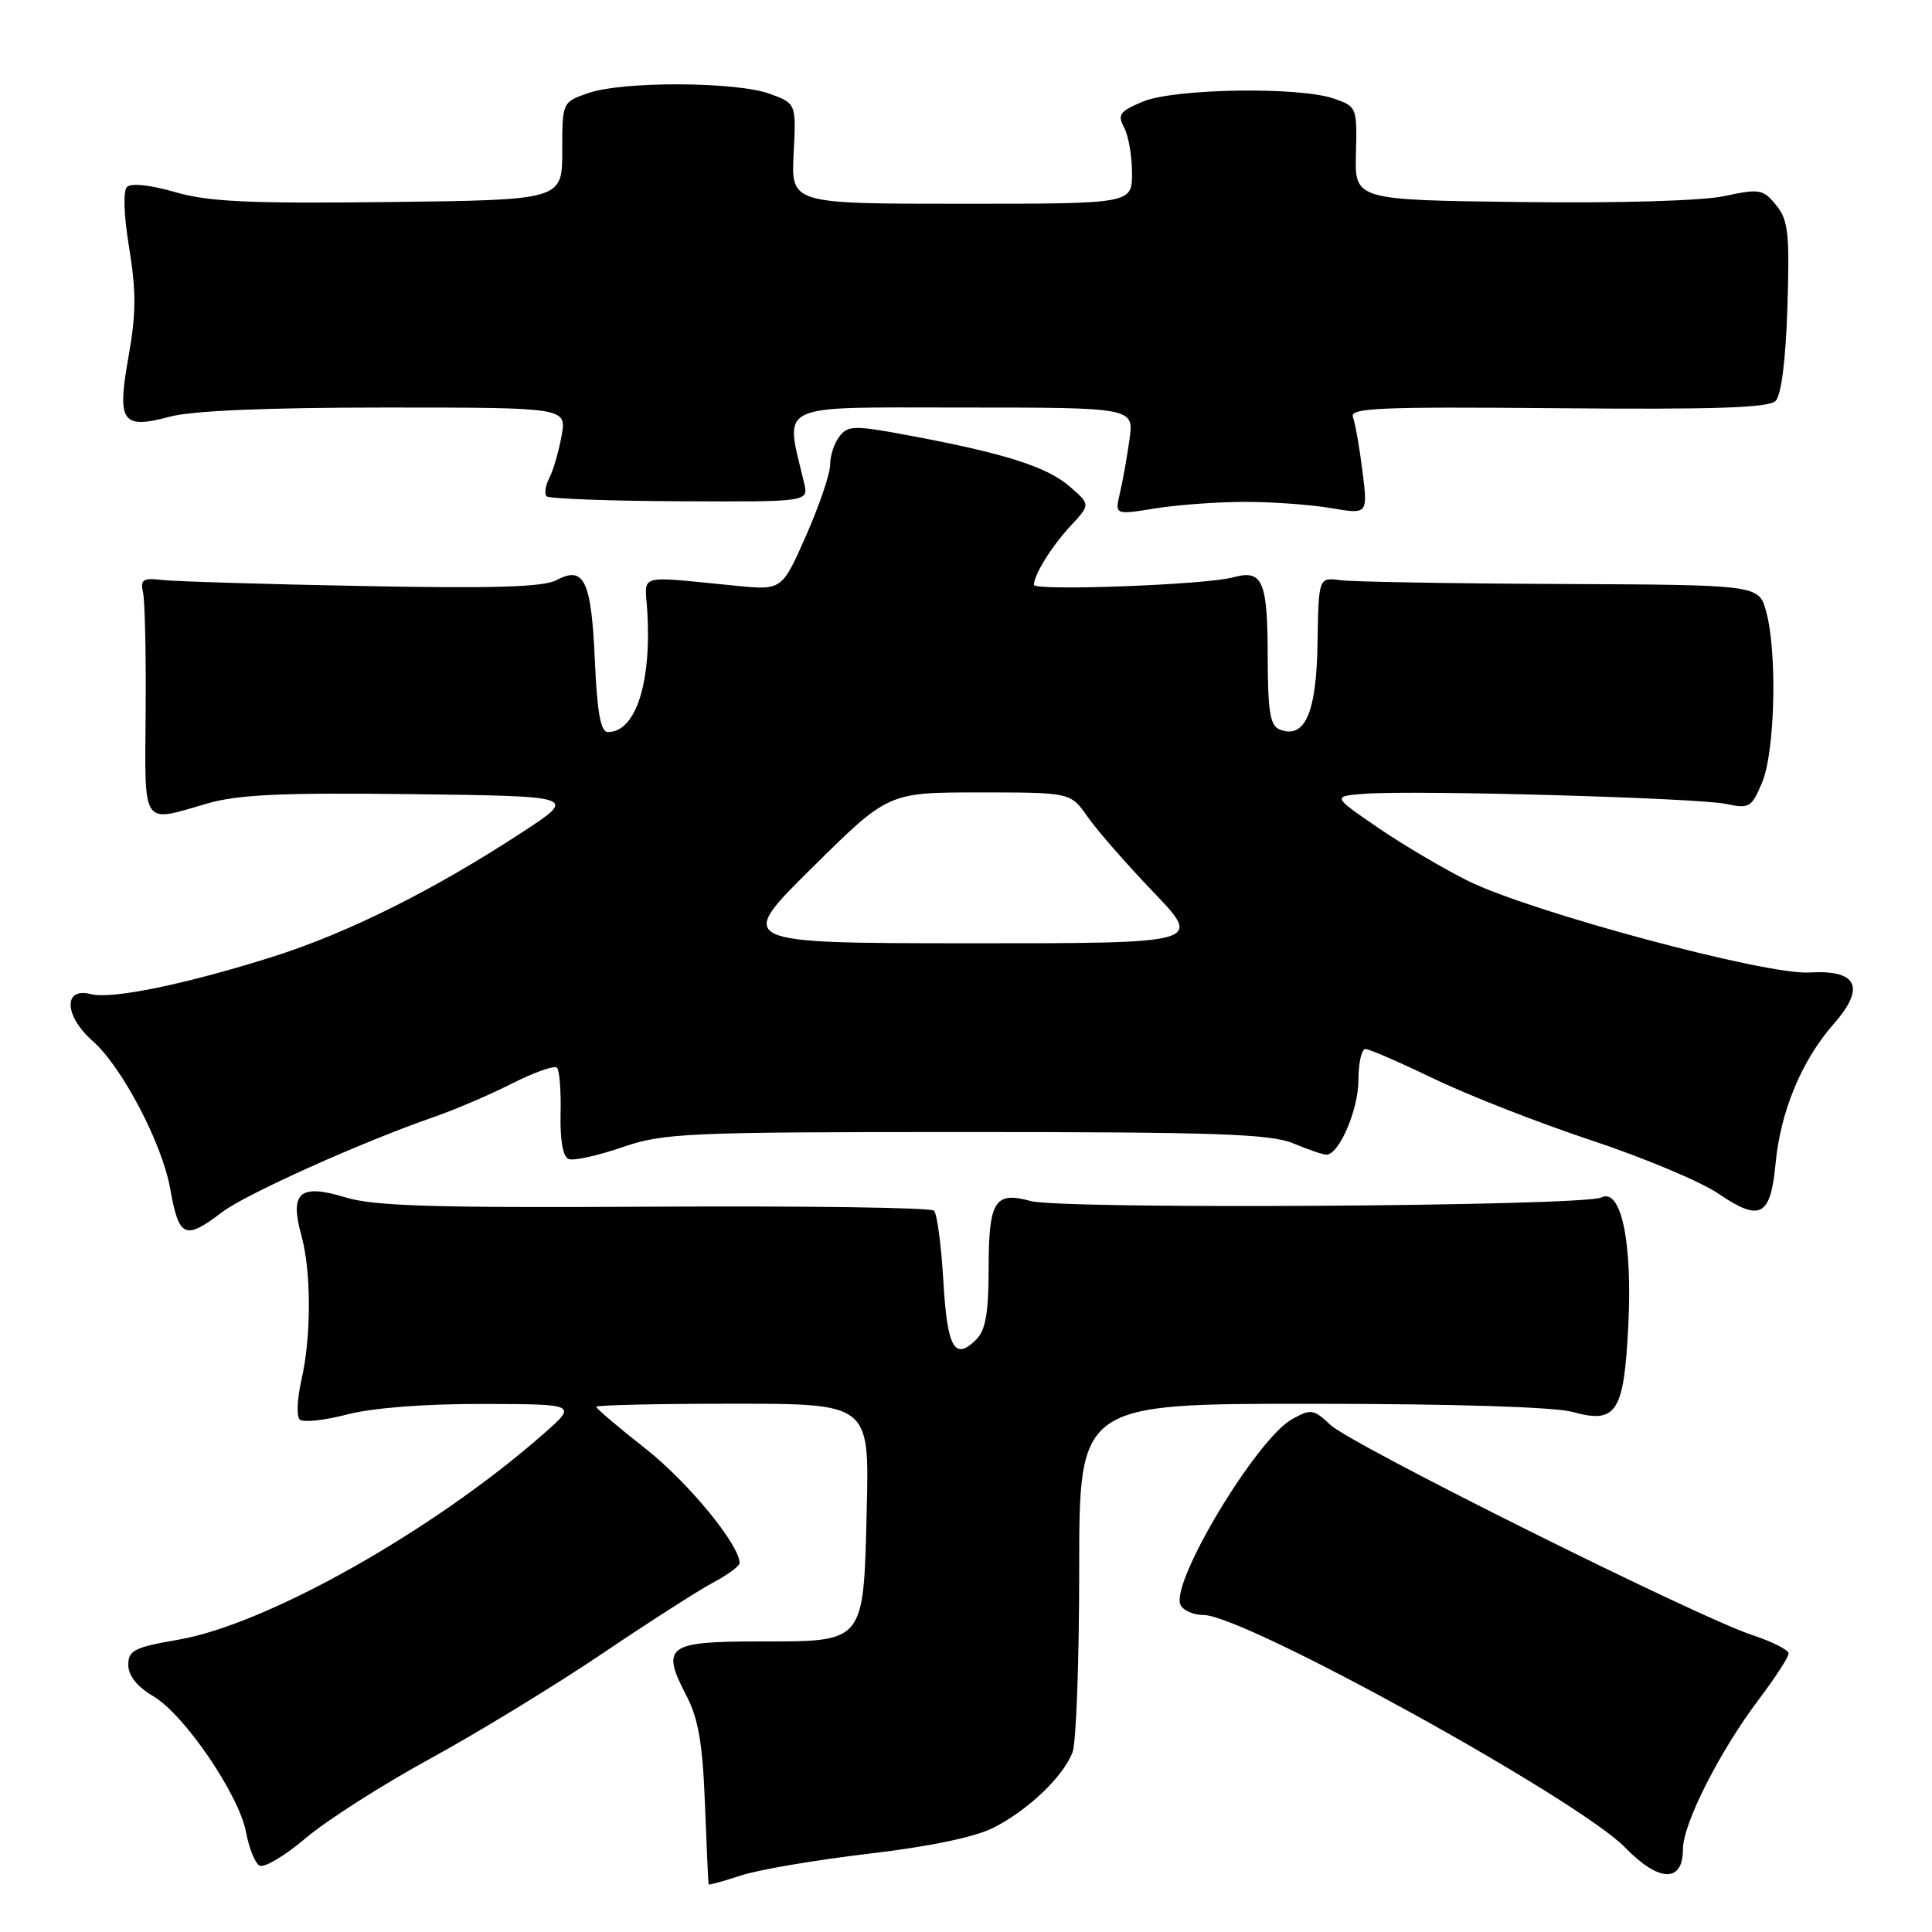 <?xml version="1.0" encoding="UTF-8" standalone="no"?>
<!DOCTYPE svg PUBLIC "-//W3C//DTD SVG 1.1//EN" "http://www.w3.org/Graphics/SVG/1.1/DTD/svg11.dtd" >
<svg xmlns="http://www.w3.org/2000/svg" xmlns:xlink="http://www.w3.org/1999/xlink" version="1.1" viewBox="0 0 256 256">
 <g >
 <path fill="currentColor"
d=" M 115.16 245.62 C 123.24 244.67 129.21 243.42 131.67 242.17 C 136.26 239.83 140.89 235.40 142.12 232.18 C 142.60 230.91 143.00 220.00 143.00 207.93 C 143.00 186.00 143.00 186.00 173.75 186.01 C 192.64 186.01 206.00 186.43 208.38 187.09 C 214.17 188.70 215.17 187.17 215.75 175.83 C 216.33 164.61 214.82 157.37 212.19 158.67 C 209.81 159.84 140.66 160.28 136.56 159.14 C 131.80 157.83 131.00 159.13 131.00 168.13 C 131.00 173.91 130.59 176.26 129.38 177.47 C 126.49 180.37 125.52 178.66 125.00 169.75 C 124.72 165.02 124.17 160.83 123.76 160.42 C 123.35 160.01 106.70 159.78 86.76 159.89 C 57.56 160.06 49.58 159.82 45.78 158.66 C 39.73 156.81 38.35 157.99 39.93 163.68 C 41.26 168.47 41.26 177.15 39.93 182.91 C 39.38 185.33 39.27 187.66 39.71 188.09 C 40.14 188.51 42.96 188.22 45.97 187.43 C 49.35 186.55 56.22 186.01 63.97 186.03 C 76.50 186.06 76.50 186.06 72.00 190.01 C 57.43 202.82 35.34 215.26 23.63 217.27 C 17.81 218.27 17.00 218.68 17.00 220.60 C 17.00 222.03 18.16 223.49 20.33 224.77 C 24.44 227.19 31.70 237.86 32.61 242.81 C 32.98 244.84 33.77 246.81 34.36 247.19 C 34.94 247.57 37.69 245.95 40.46 243.60 C 43.23 241.24 50.67 236.49 57.00 233.03 C 63.33 229.57 73.58 223.31 79.79 219.12 C 86.00 214.93 92.63 210.68 94.54 209.67 C 96.44 208.66 98.00 207.51 98.00 207.11 C 98.00 204.70 91.16 196.38 85.57 191.98 C 81.95 189.14 79.00 186.63 79.00 186.41 C 79.00 186.18 87.14 186.00 97.10 186.00 C 115.19 186.00 115.19 186.00 114.85 199.97 C 114.40 217.89 114.72 217.50 100.45 217.50 C 88.39 217.50 87.54 218.15 90.97 224.72 C 92.54 227.73 93.11 231.07 93.41 239.07 C 93.63 244.81 93.85 249.59 93.90 249.69 C 93.96 249.79 95.91 249.26 98.25 248.49 C 100.59 247.73 108.20 246.44 115.16 245.62 Z  M 223.00 245.02 C 223.00 241.64 227.89 232.00 233.10 225.12 C 235.24 222.28 237.00 219.57 237.00 219.09 C 237.00 218.62 234.82 217.52 232.15 216.64 C 224.97 214.29 179.08 191.43 176.29 188.81 C 174.06 186.71 173.71 186.65 171.20 188.05 C 166.54 190.65 155.19 209.46 156.40 212.59 C 156.69 213.36 158.09 214.00 159.49 214.00 C 164.86 214.00 209.14 238.43 215.34 244.81 C 219.82 249.43 223.00 249.51 223.00 245.02 Z  M 29.44 160.61 C 32.57 158.22 48.08 151.26 57.52 148.00 C 60.28 147.04 64.94 145.05 67.87 143.56 C 70.80 142.08 73.47 141.14 73.80 141.47 C 74.14 141.80 74.35 144.56 74.28 147.60 C 74.20 151.09 74.59 153.29 75.35 153.58 C 76.02 153.84 79.20 153.13 82.44 152.02 C 87.95 150.13 90.77 150.00 128.03 150.00 C 161.08 150.00 168.36 150.25 171.35 151.50 C 173.32 152.32 175.30 153.00 175.75 153.00 C 177.44 153.00 180.00 147.04 180.00 143.10 C 180.00 140.84 180.42 139.00 180.93 139.00 C 181.43 139.00 185.52 140.78 190.01 142.94 C 194.50 145.11 203.87 148.78 210.83 151.09 C 217.80 153.40 225.38 156.58 227.68 158.15 C 233.22 161.93 234.61 161.21 235.27 154.19 C 235.92 147.27 238.73 140.51 242.97 135.68 C 247.25 130.82 246.13 128.47 239.72 128.86 C 233.98 129.21 202.79 120.83 194.50 116.71 C 191.20 115.07 185.80 111.88 182.50 109.61 C 176.50 105.50 176.50 105.50 181.00 105.17 C 187.83 104.68 225.05 105.73 228.75 106.53 C 231.79 107.18 232.11 106.99 233.50 103.65 C 235.21 99.55 235.51 86.38 234.02 81.00 C 233.04 77.50 233.04 77.50 206.77 77.38 C 192.32 77.32 179.20 77.09 177.61 76.88 C 174.72 76.50 174.72 76.50 174.58 85.24 C 174.44 94.47 172.91 97.95 169.58 96.67 C 168.31 96.18 168.00 94.35 167.98 87.28 C 167.97 76.89 167.33 75.42 163.36 76.51 C 159.78 77.49 137.00 78.34 137.00 77.49 C 137.00 76.16 139.36 72.37 141.87 69.67 C 144.50 66.85 144.50 66.85 141.71 64.44 C 138.71 61.85 133.09 60.06 120.50 57.71 C 113.25 56.35 112.38 56.36 111.25 57.80 C 110.56 58.67 110.00 60.36 110.00 61.56 C 110.00 62.76 108.56 67.00 106.81 70.97 C 103.61 78.21 103.61 78.21 97.56 77.62 C 84.09 76.31 85.46 75.91 85.77 81.00 C 86.34 90.53 84.23 97.00 80.55 97.00 C 79.59 97.00 79.13 94.45 78.82 87.50 C 78.36 76.93 77.40 74.91 73.74 76.87 C 72.03 77.79 65.39 77.99 47.97 77.65 C 35.06 77.41 23.15 77.04 21.50 76.85 C 18.94 76.55 18.57 76.79 18.95 78.50 C 19.20 79.60 19.36 86.69 19.30 94.25 C 19.18 109.76 18.69 109.02 27.42 106.48 C 31.54 105.28 37.29 105.02 54.57 105.23 C 76.50 105.50 76.50 105.50 69.24 110.25 C 57.37 118.01 46.10 123.63 36.00 126.82 C 24.55 130.43 14.78 132.44 12.06 131.73 C 8.35 130.75 8.49 134.61 12.29 137.95 C 16.15 141.34 21.49 151.52 22.55 157.50 C 23.71 164.02 24.50 164.38 29.44 160.61 Z  M 165.00 66.50 C 168.57 66.50 173.69 66.87 176.38 67.33 C 181.25 68.16 181.25 68.16 180.53 62.42 C 180.14 59.27 179.57 56.05 179.27 55.26 C 178.81 54.05 182.81 53.88 206.39 54.09 C 227.08 54.28 234.36 54.04 235.27 53.13 C 236.03 52.37 236.62 47.73 236.84 40.69 C 237.15 30.93 236.96 29.17 235.35 27.19 C 233.63 25.07 233.16 24.98 228.50 25.98 C 225.55 26.61 214.47 26.94 201.50 26.77 C 179.50 26.50 179.50 26.50 179.67 20.32 C 179.83 14.26 179.78 14.12 176.77 13.07 C 172.16 11.46 155.60 11.72 151.42 13.47 C 148.36 14.75 148.04 15.20 148.95 16.90 C 149.53 17.98 150.00 20.70 150.00 22.93 C 150.00 27.00 150.00 27.00 127.41 27.00 C 104.82 27.00 104.82 27.00 105.16 20.36 C 105.50 13.71 105.50 13.71 102.00 12.43 C 97.56 10.81 82.60 10.74 78.00 12.32 C 74.50 13.52 74.50 13.52 74.50 20.01 C 74.50 26.50 74.50 26.50 51.57 26.77 C 33.00 26.99 27.61 26.74 23.19 25.45 C 19.94 24.51 17.37 24.23 16.83 24.77 C 16.29 25.31 16.41 28.59 17.12 32.88 C 18.05 38.54 18.04 41.58 17.05 47.13 C 15.47 55.96 16.12 56.92 22.52 55.21 C 25.45 54.42 35.46 54.00 51.06 54.00 C 75.09 54.00 75.09 54.00 74.41 57.75 C 74.04 59.81 73.31 62.33 72.79 63.34 C 72.27 64.35 72.10 65.43 72.42 65.76 C 72.75 66.08 80.69 66.38 90.07 66.42 C 107.14 66.50 107.14 66.50 106.55 64.00 C 104.01 53.23 102.39 54.00 127.50 54.00 C 150.26 54.00 150.26 54.00 149.66 58.25 C 149.33 60.59 148.76 63.79 148.39 65.36 C 147.72 68.23 147.72 68.23 153.11 67.36 C 156.08 66.89 161.43 66.50 165.00 66.50 Z  M 107.60 114.99 C 117.69 105.00 117.69 105.00 129.78 105.00 C 141.86 105.00 141.86 105.00 144.13 108.25 C 145.38 110.04 149.31 114.54 152.87 118.25 C 159.33 125.00 159.33 125.00 128.41 124.99 C 97.50 124.97 97.50 124.97 107.60 114.99 Z "/>
</g>
</svg>